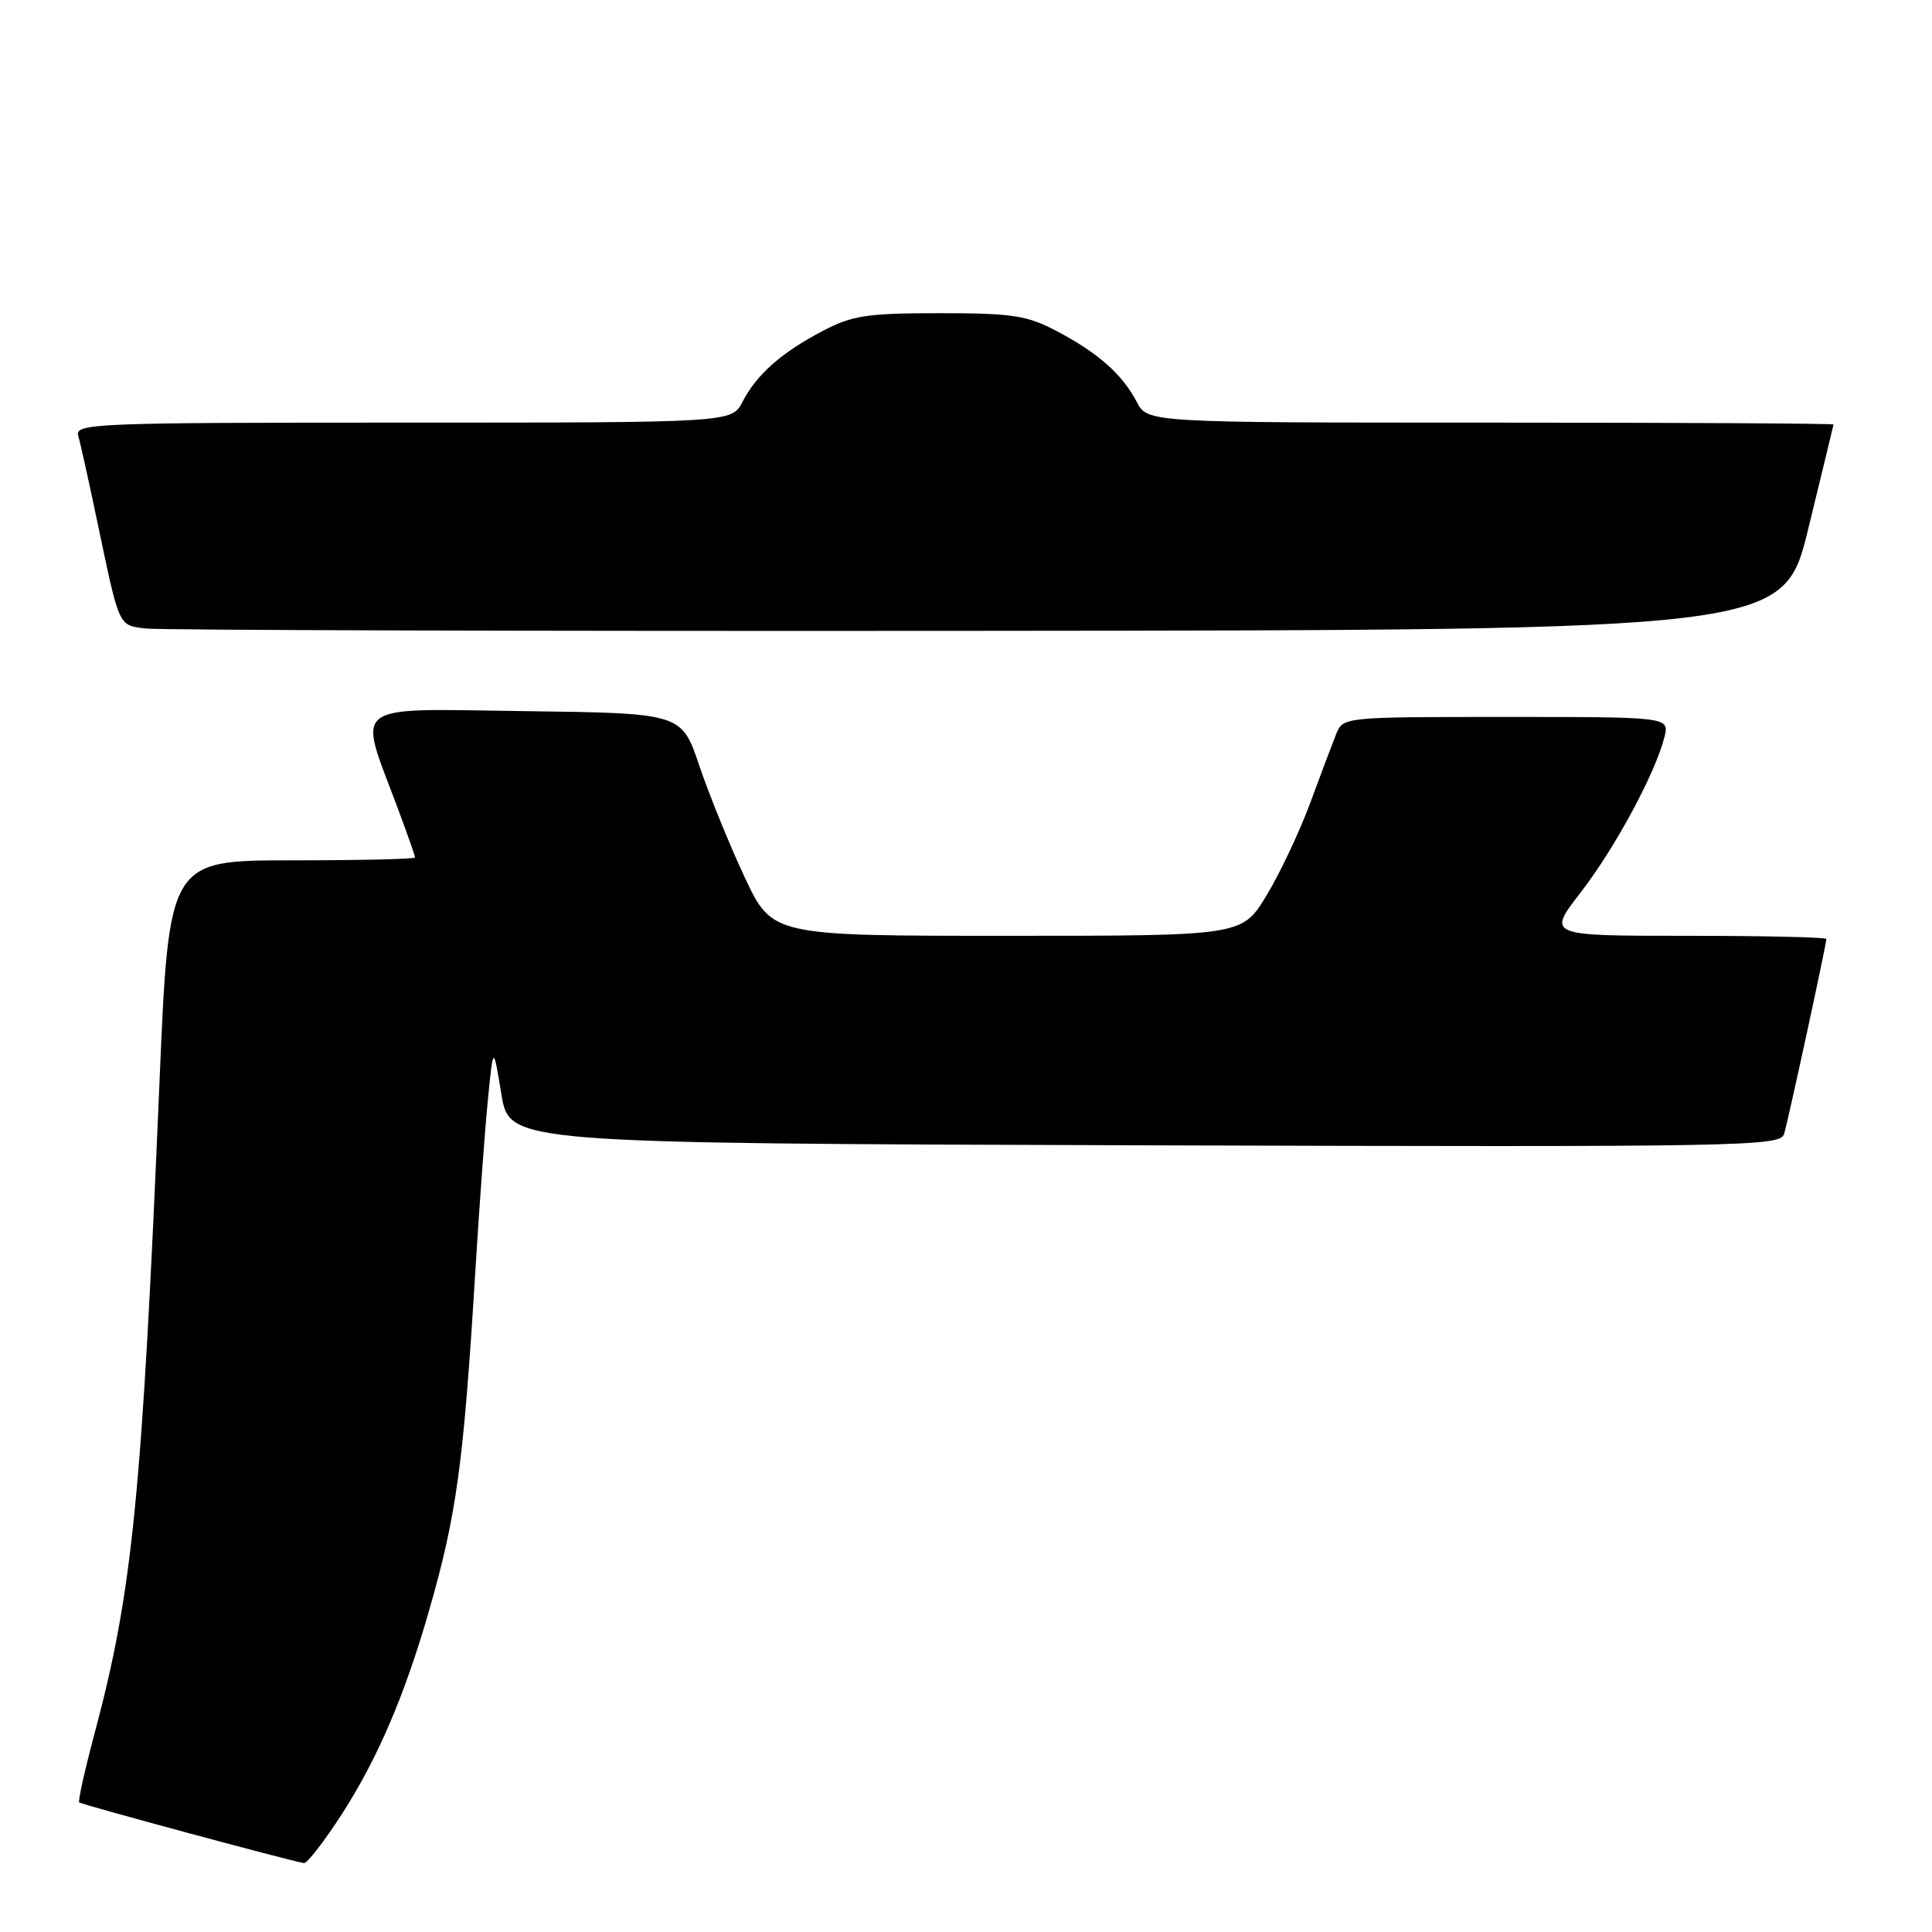 <?xml version="1.0" encoding="UTF-8" standalone="no"?>
<!DOCTYPE svg PUBLIC "-//W3C//DTD SVG 1.1//EN" "http://www.w3.org/Graphics/SVG/1.1/DTD/svg11.dtd" >
<svg xmlns="http://www.w3.org/2000/svg" xmlns:xlink="http://www.w3.org/1999/xlink" version="1.1" viewBox="0 0 256 256">
 <g >
 <path fill="currentColor"
d=" M 45.38 240.25 C 50.05 232.98 53.63 224.61 56.83 213.50 C 60.51 200.71 61.42 194.03 62.98 168.50 C 63.52 159.70 64.28 149.35 64.67 145.50 C 65.37 138.50 65.37 138.50 66.44 145.00 C 67.51 151.50 67.51 151.50 151.68 151.76 C 231.21 152.00 235.89 151.91 236.40 150.26 C 236.95 148.43 242.00 125.15 242.00 124.42 C 242.00 124.19 233.68 124.00 223.50 124.00 C 205.00 124.00 205.00 124.00 209.45 118.25 C 214.01 112.34 219.34 102.46 220.54 97.69 C 221.22 95.00 221.22 95.00 199.59 95.00 C 178.09 95.00 177.95 95.01 177.06 97.25 C 176.56 98.49 175.00 102.61 173.60 106.42 C 172.19 110.22 169.59 115.74 167.81 118.67 C 164.58 124.00 164.58 124.00 133.45 124.00 C 102.32 124.00 102.32 124.00 98.67 116.23 C 96.67 111.96 93.97 105.32 92.67 101.48 C 90.32 94.50 90.32 94.50 69.57 94.23 C 46.03 93.92 47.40 92.90 52.62 106.87 C 53.93 110.37 55.00 113.41 55.00 113.62 C 55.00 113.83 47.66 114.00 38.69 114.00 C 22.38 114.00 22.38 114.00 21.14 143.25 C 18.81 198.32 17.57 210.85 12.52 229.73 C 11.23 234.55 10.32 238.65 10.50 238.83 C 10.78 239.11 38.14 246.50 40.27 246.87 C 40.69 246.94 42.99 243.96 45.38 240.25 Z  M 239.62 70.00 C 241.43 62.58 242.93 56.39 242.95 56.25 C 242.98 56.11 222.54 56.00 197.53 56.00 C 152.05 56.00 152.05 56.00 150.62 53.25 C 148.73 49.61 145.48 46.74 140.00 43.86 C 136.06 41.79 134.13 41.50 124.50 41.50 C 114.87 41.50 112.94 41.79 109.00 43.86 C 103.52 46.74 100.27 49.61 98.38 53.25 C 96.95 56.00 96.95 56.00 53.41 56.00 C 12.41 56.00 9.89 56.10 10.37 57.75 C 10.65 58.71 11.82 64.00 12.97 69.50 C 15.85 83.22 15.67 82.83 19.30 83.28 C 21.06 83.50 70.61 83.64 129.42 83.59 C 236.34 83.50 236.34 83.50 239.62 70.00 Z "/>
</g>
</svg>